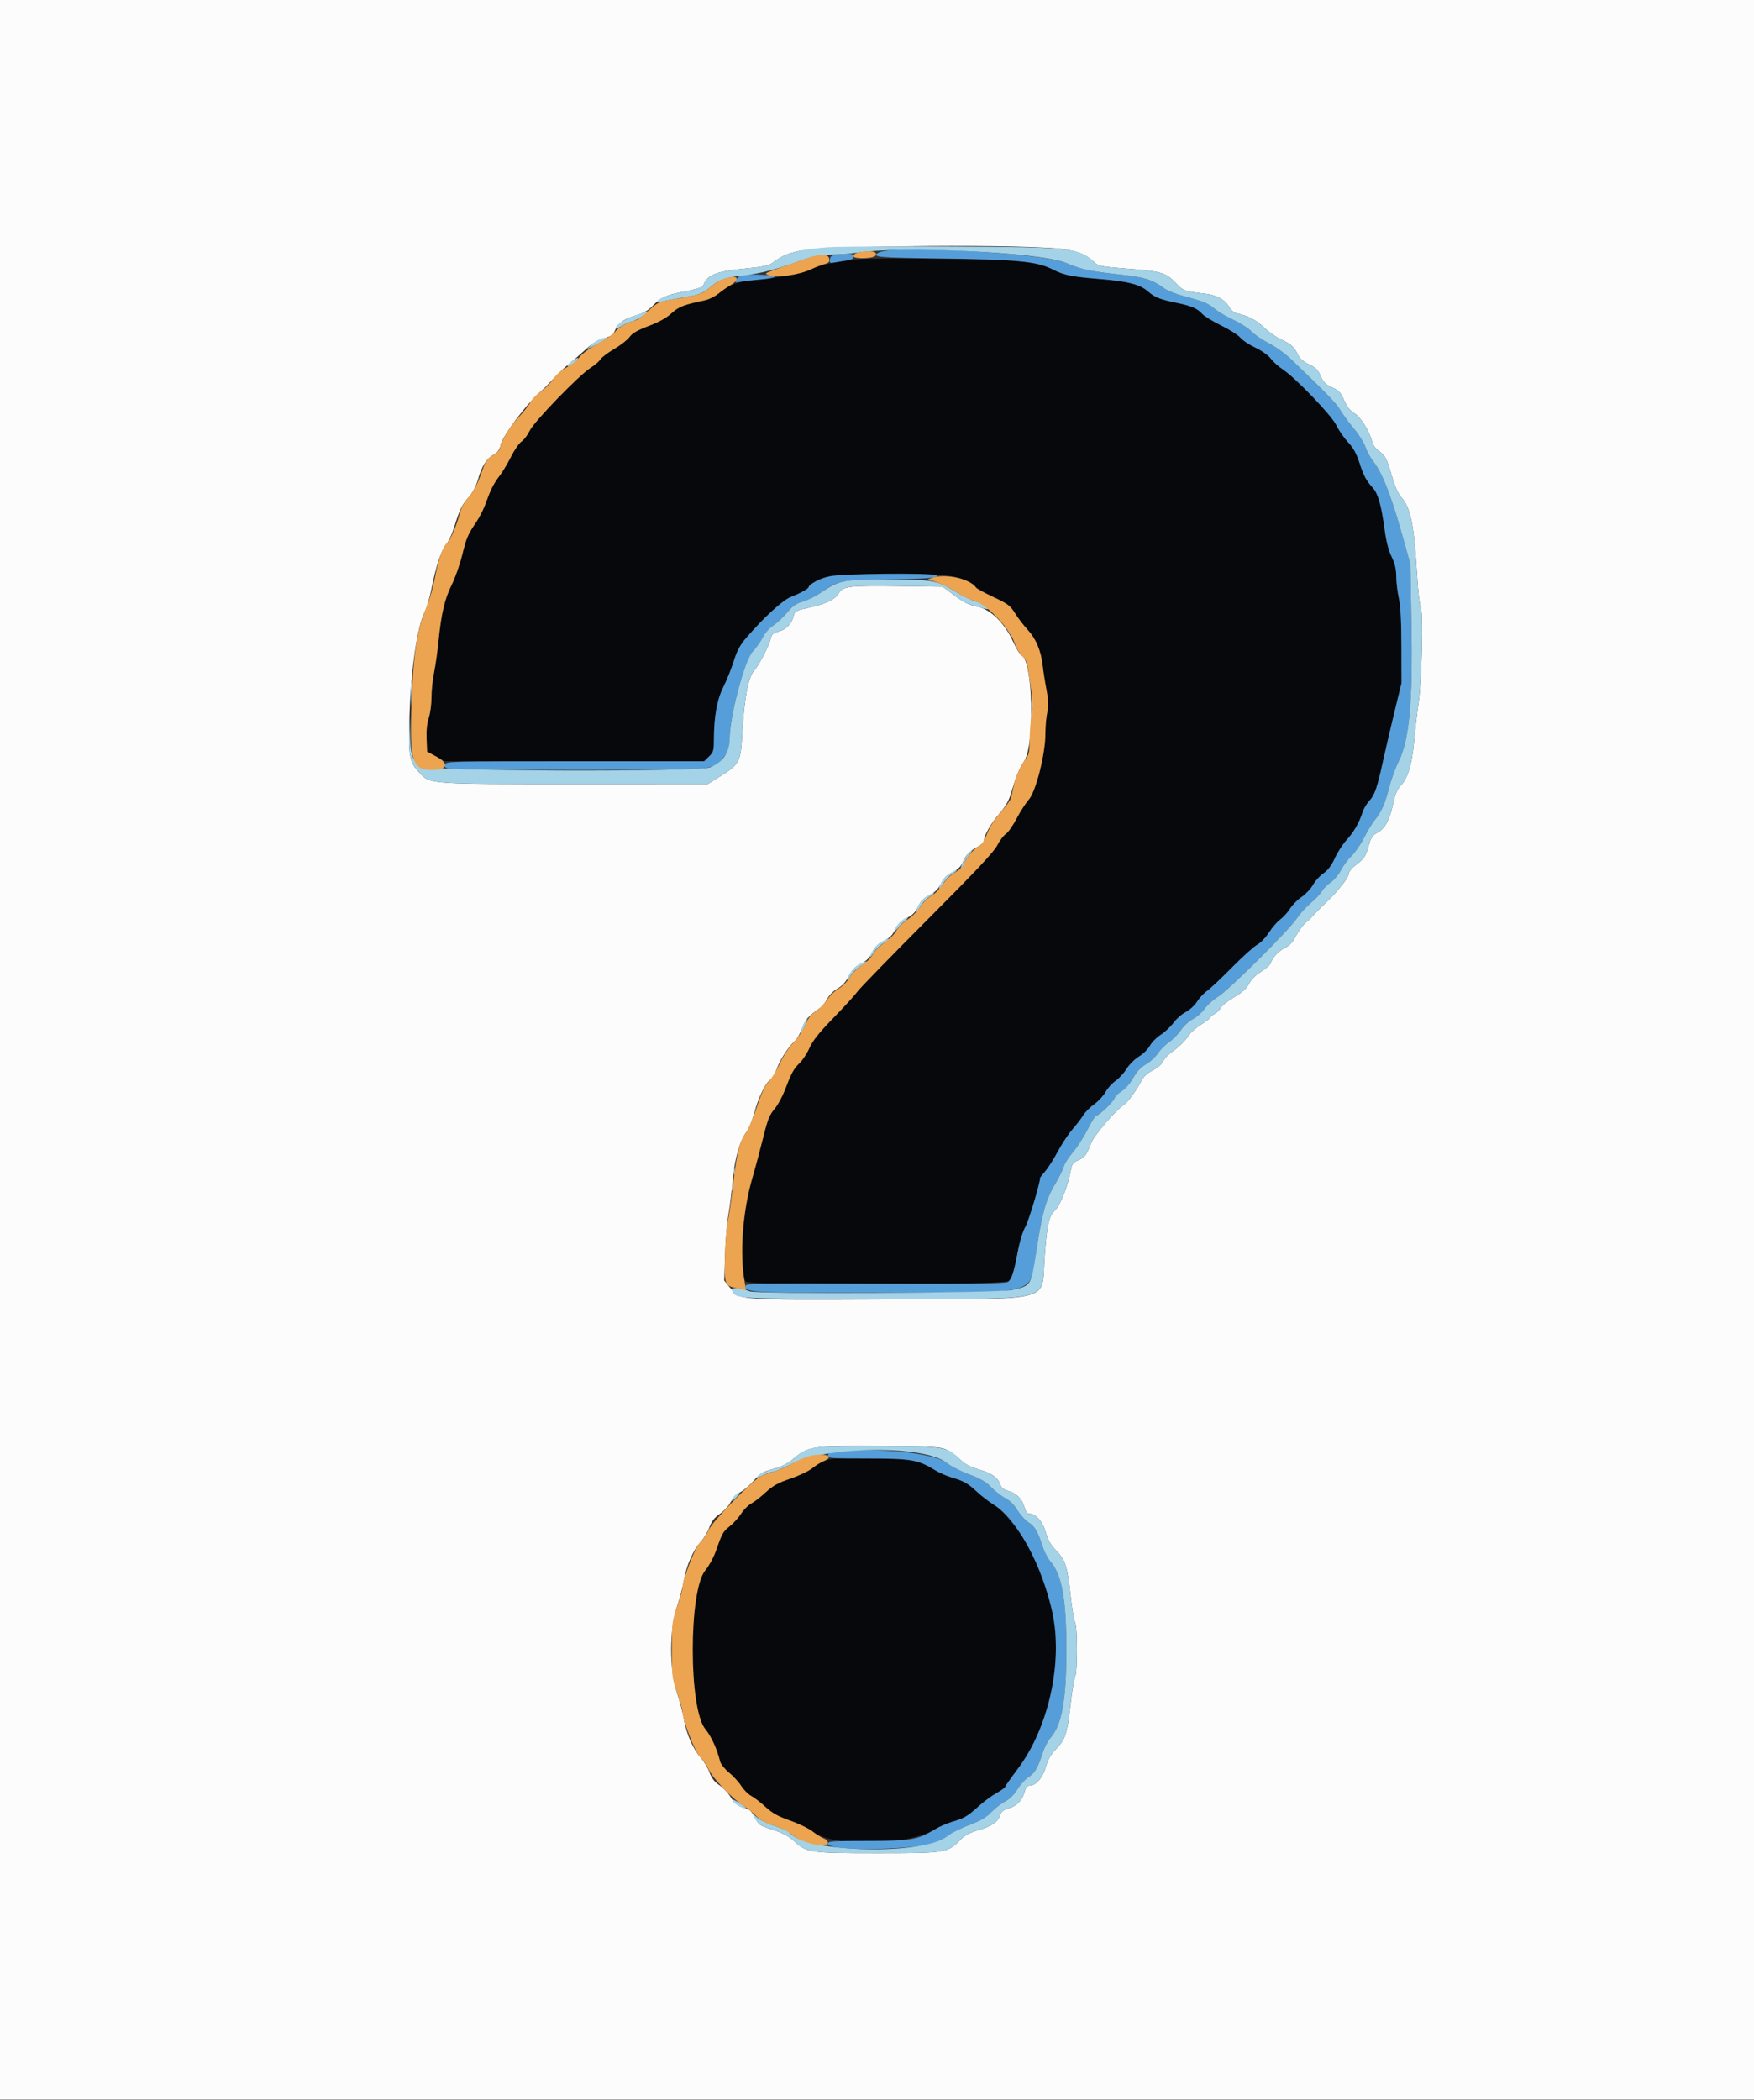 <svg id="svg" version="1.1" xmlns="http://www.w3.org/2000/svg" xmlns:xlink="http://www.w3.org/1999/xlink" width="400" height="478.947" viewBox="0, 0, 400,478.947"><rect x="0" y="0" width="400" height="478.947" fill="#333333" stroke="none"/><g id="svgg"><path id="path0" d="M191.979 59.560 C 189.029 60.011,186.547 60.651,185.118 61.327 C 182.898 62.377,178.342 63.271,172.400 63.822 C 168.343 64.198,166.271 64.880,164.525 66.412 C 162.722 67.995,161.390 68.552,157.852 69.203 C 155.562 69.624,154.793 69.985,153.233 71.371 C 151.988 72.476,150.199 73.472,147.889 74.344 C 145.374 75.293,144.186 75.977,143.583 76.824 C 143.125 77.468,141.546 78.701,140.075 79.566 C 138.604 80.430,137.175 81.509,136.900 81.964 C 136.624 82.419,135.634 83.272,134.700 83.860 C 132.068 85.517,121.818 96.097,120.792 98.216 C 120.306 99.220,119.467 100.331,118.927 100.684 C 118.387 101.038,117.305 102.604,116.522 104.164 C 115.739 105.724,114.605 107.630,114.004 108.400 C 112.622 110.168,111.882 111.617,110.829 114.617 C 110.369 115.928,109.385 117.900,108.642 119.000 C 106.656 121.940,106.387 122.572,105.362 126.712 C 104.849 128.786,103.791 131.773,103.012 133.350 C 101.398 136.616,100.630 139.894,100.000 146.200 C 99.758 148.620,99.300 151.860,98.981 153.400 C 98.662 154.940,98.401 157.473,98.400 159.029 C 98.400 160.585,98.122 162.675,97.781 163.673 C 97.382 164.845,97.205 166.536,97.281 168.444 L 97.400 171.400 99.400 172.491 L 101.400 173.581 131.025 173.591 L 160.650 173.600 161.725 172.478 C 162.663 171.499,162.800 171.029,162.803 168.778 C 162.809 163.408,163.500 159.562,164.989 156.600 C 165.763 155.060,166.827 152.409,167.353 150.709 C 168.084 148.346,168.768 147.088,170.255 145.369 C 174.470 140.497,178.806 136.591,180.684 135.976 C 182.464 135.392,183.608 134.687,185.223 133.179 C 187.268 131.268,189.405 131.000,202.600 131.000 C 216.917 131.000,218.519 131.174,221.097 133.015 C 222.144 133.762,224.634 135.164,226.632 136.132 C 229.807 137.669,230.416 138.137,231.475 139.845 C 232.142 140.920,233.435 142.610,234.349 143.600 C 236.266 145.676,237.406 148.398,237.786 151.807 C 237.933 153.123,238.325 155.602,238.656 157.316 C 239.126 159.744,239.164 160.875,238.830 162.436 C 238.593 163.538,238.401 165.736,238.403 167.320 C 238.408 171.901,236.225 180.544,234.601 182.366 C 233.899 183.155,232.648 185.096,231.823 186.679 C 230.998 188.263,229.891 189.841,229.364 190.187 C 228.837 190.532,227.953 191.709,227.399 192.803 C 226.660 194.260,222.394 198.798,211.422 209.796 C 203.189 218.049,196.047 225.386,195.549 226.101 C 195.052 226.815,192.609 229.494,190.121 232.053 C 186.733 235.538,185.341 237.287,184.573 239.022 C 184.010 240.297,182.920 241.915,182.152 242.618 C 181.139 243.546,180.380 244.907,179.390 247.571 C 178.586 249.733,177.453 251.912,176.638 252.864 C 175.489 254.206,175.048 255.312,174.055 259.341 C 173.396 262.014,172.305 266.090,171.631 268.400 C 169.293 276.405,168.369 290.235,170.038 292.246 C 170.829 293.199,229.251 293.057,230.087 292.100 C 230.876 291.197,231.400 289.446,232.204 285.025 C 232.576 282.976,233.271 280.739,233.832 279.782 C 234.568 278.526,237.200 269.790,237.200 268.604 C 237.200 268.507,237.730 267.825,238.377 267.087 C 239.024 266.350,240.315 264.319,241.245 262.573 C 242.176 260.828,243.671 258.567,244.568 257.549 C 245.466 256.531,246.560 255.104,247.000 254.377 C 247.440 253.649,248.577 252.502,249.526 251.827 C 250.476 251.152,251.649 249.885,252.133 249.012 C 252.616 248.138,253.638 247.002,254.402 246.487 C 255.166 245.972,256.293 244.744,256.907 243.759 C 257.521 242.773,258.800 241.497,259.754 240.921 C 260.706 240.346,261.826 239.241,262.243 238.466 C 262.659 237.691,263.771 236.568,264.714 235.969 C 265.656 235.371,266.959 234.148,267.609 233.252 C 268.258 232.355,269.512 231.253,270.395 230.803 C 271.278 230.352,272.440 229.287,272.978 228.435 C 273.516 227.583,274.551 226.471,275.278 225.963 C 276.005 225.455,278.580 223.031,281.000 220.576 C 283.420 218.121,285.993 215.808,286.717 215.437 C 287.442 215.065,288.636 213.825,289.372 212.681 C 290.107 211.536,291.271 210.188,291.959 209.685 C 292.647 209.181,293.648 208.074,294.185 207.225 C 294.721 206.375,295.919 205.167,296.848 204.540 C 297.776 203.913,298.933 202.680,299.419 201.800 C 299.904 200.920,300.980 199.733,301.809 199.161 C 302.847 198.446,303.659 197.367,304.418 195.696 C 305.023 194.362,306.234 192.489,307.108 191.535 C 308.747 189.744,309.957 187.636,310.745 185.197 C 310.994 184.425,311.657 183.299,312.218 182.694 C 313.504 181.307,314.021 179.824,315.388 173.600 C 315.992 170.850,317.188 165.720,318.045 162.200 L 319.604 155.800 319.588 147.400 C 319.577 141.651,319.391 138.179,319.000 136.400 C 318.685 134.970,318.422 132.738,318.414 131.440 C 318.404 129.725,318.113 128.493,317.350 126.934 C 316.652 125.508,316.117 123.416,315.754 120.694 C 315.029 115.258,314.249 112.511,313.073 111.244 C 311.599 109.657,310.967 108.461,309.980 105.400 C 309.337 103.405,308.595 102.083,307.396 100.800 C 306.471 99.810,305.292 98.100,304.776 97.000 C 303.735 94.780,295.426 86.116,292.514 84.214 C 291.587 83.608,290.373 82.516,289.817 81.786 C 289.227 81.014,287.739 79.957,286.250 79.253 C 284.844 78.589,283.328 77.580,282.880 77.011 C 282.433 76.442,280.476 75.195,278.533 74.239 C 276.590 73.284,274.640 72.100,274.201 71.610 C 273.048 70.323,271.787 69.772,268.400 69.075 C 264.493 68.271,263.349 67.814,261.764 66.422 C 259.960 64.838,257.156 64.130,250.600 63.603 C 244.486 63.112,242.627 62.736,240.214 61.505 C 236.326 59.522,232.197 59.150,212.200 58.982 C 198.827 58.870,195.940 58.953,191.979 59.560 M188.546 332.949 C 187.636 333.246,186.191 334.051,185.335 334.739 C 184.479 335.427,182.184 336.529,180.236 337.188 C 177.433 338.135,176.261 338.784,174.627 340.293 C 173.491 341.342,171.997 342.500,171.307 342.866 C 170.617 343.233,169.597 344.254,169.040 345.136 C 168.483 346.018,167.316 347.312,166.445 348.012 C 164.836 349.305,164.708 349.535,163.191 353.850 C 162.717 355.198,161.656 357.116,160.832 358.112 C 157.020 362.725,157.020 389.675,160.832 394.288 C 162.193 395.935,163.526 398.850,164.215 401.684 C 164.360 402.280,165.282 403.426,166.264 404.231 C 167.246 405.036,168.500 406.408,169.051 407.281 C 169.602 408.153,170.617 409.167,171.307 409.534 C 171.997 409.900,173.470 411.036,174.581 412.057 C 176.132 413.484,177.434 414.208,180.199 415.181 C 182.179 415.878,184.582 417.058,185.540 417.804 C 189.996 421.276,207.087 420.883,213.200 417.168 C 214.190 416.567,215.931 415.802,217.069 415.468 C 219.875 414.645,220.655 414.192,223.118 411.952 C 224.283 410.893,226.128 409.525,227.218 408.913 C 228.308 408.301,229.199 407.674,229.200 407.521 C 229.200 407.367,230.527 405.477,232.148 403.321 C 237.397 396.340,240.787 385.698,240.787 376.200 C 240.787 369.468,239.978 365.826,236.387 356.400 C 234.686 351.938,229.543 344.926,226.675 343.161 C 225.602 342.501,223.885 341.184,222.861 340.236 C 220.685 338.220,219.863 337.751,217.069 336.932 C 215.931 336.598,214.190 335.833,213.200 335.232 C 209.438 332.945,208.109 332.698,198.800 332.548 C 192.352 332.444,189.786 332.544,188.546 332.949 " stroke="none" fill="#06080b" fill-rule="evenodd"></path><path id="path1" d="M0.000 239.400 L 0.000 478.800 200.000 478.800 L 400.000 478.800 400.000 239.400 L 400.000 0.000 200.000 0.000 L 0.000 0.000 0.000 239.400 M243.326 56.936 C 246.491 57.550,247.784 58.147,249.605 59.836 C 250.500 60.665,251.226 60.815,256.205 61.195 C 264.914 61.859,265.849 62.125,268.210 64.607 C 269.870 66.351,270.034 66.409,275.043 67.013 C 277.505 67.310,279.409 68.394,280.323 70.020 C 280.697 70.683,281.448 71.319,282.000 71.439 C 284.589 72.000,286.547 73.014,288.268 74.687 C 289.300 75.690,291.074 76.936,292.212 77.457 C 294.462 78.487,295.199 79.167,296.050 80.996 C 296.411 81.771,297.278 82.510,298.519 83.099 C 300.056 83.829,300.580 84.354,301.188 85.773 C 301.799 87.196,302.298 87.694,303.766 88.344 C 305.312 89.028,305.732 89.475,306.540 91.304 C 307.212 92.821,307.917 93.708,308.929 94.305 C 310.354 95.146,312.351 98.413,312.943 100.873 C 313.086 101.464,313.742 102.331,314.402 102.801 C 315.924 103.885,316.248 104.511,317.471 108.727 C 318.125 110.986,318.880 112.642,319.662 113.531 C 321.730 115.887,322.496 119.785,323.189 131.479 C 323.387 134.822,323.747 137.928,323.990 138.381 C 324.613 139.545,324.258 155.110,323.487 160.400 C 323.151 162.710,322.689 166.685,322.461 169.234 C 322.004 174.349,321.031 177.498,319.373 179.228 C 318.647 179.986,318.138 181.185,317.745 183.065 C 316.944 186.892,315.868 188.930,314.169 189.841 C 312.988 190.473,312.648 190.970,312.135 192.812 C 311.420 195.374,311.131 195.803,309.100 197.320 C 308.275 197.937,307.600 198.775,307.600 199.183 C 307.600 199.590,306.959 200.706,306.175 201.662 C 304.216 204.052,303.948 204.342,301.740 206.462 C 300.673 207.486,299.503 208.682,299.140 209.120 C 298.777 209.557,298.237 210.069,297.940 210.258 C 297.301 210.663,295.981 212.503,295.080 214.246 C 294.725 214.931,293.808 215.790,293.040 216.154 C 291.595 216.840,290.206 218.319,289.797 219.611 C 289.666 220.021,288.676 220.900,287.595 221.565 C 286.360 222.325,285.336 223.349,284.841 224.319 C 284.273 225.432,283.333 226.285,281.472 227.373 C 280.053 228.203,278.671 229.294,278.402 229.797 C 278.132 230.300,277.482 230.942,276.956 231.224 C 276.430 231.505,276.000 231.869,276.000 232.033 C 276.000 232.197,275.118 232.874,274.040 233.537 C 272.962 234.201,271.747 235.231,271.340 235.828 C 270.350 237.279,268.818 238.788,267.118 239.986 C 266.349 240.528,265.507 241.452,265.247 242.038 C 264.973 242.657,263.982 243.512,262.888 244.074 C 261.543 244.764,260.770 245.505,260.200 246.652 C 259.379 248.302,257.320 251.181,256.602 251.680 C 254.300 253.282,249.487 258.880,248.766 260.795 C 247.763 263.460,247.361 263.973,245.747 264.648 C 244.752 265.064,244.440 265.483,244.230 266.686 C 243.585 270.378,241.826 274.848,240.545 276.052 C 239.198 277.317,238.769 279.288,238.229 286.682 C 237.466 297.140,241.080 296.170,202.318 296.320 C 167.672 296.454,168.865 296.539,166.625 293.804 L 165.159 292.015 165.328 286.307 C 165.421 283.168,165.774 278.980,166.113 277.000 C 166.451 275.020,166.903 271.420,167.117 269.000 C 167.541 264.218,168.706 260.141,170.220 258.145 C 170.744 257.455,171.530 255.565,171.967 253.945 C 172.944 250.327,174.493 247.060,175.601 246.285 C 176.058 245.965,176.761 244.801,177.164 243.699 C 177.947 241.555,179.777 238.735,181.282 237.352 C 181.789 236.886,182.536 235.582,182.942 234.455 C 183.627 232.548,184.367 231.706,186.927 229.918 C 187.464 229.543,188.245 228.577,188.663 227.771 C 189.097 226.935,190.100 225.928,191.000 225.424 C 192.069 224.826,192.902 223.907,193.588 222.571 C 194.350 221.088,195.021 220.398,196.301 219.783 C 197.542 219.187,198.245 218.484,198.901 217.183 C 199.566 215.863,200.257 215.181,201.557 214.557 C 202.874 213.925,203.525 213.274,204.157 211.957 C 204.789 210.640,205.440 209.989,206.757 209.357 C 208.074 208.725,208.725 208.074,209.357 206.757 C 209.981 205.457,210.663 204.766,211.983 204.101 C 213.284 203.445,213.987 202.742,214.583 201.501 C 215.183 200.252,215.878 199.560,217.200 198.898 C 218.424 198.284,219.172 197.581,219.537 196.698 C 220.255 194.961,221.103 194.067,222.900 193.149 C 223.726 192.728,224.400 192.085,224.400 191.718 C 224.400 190.523,225.986 187.741,227.938 185.509 C 229.265 183.993,230.067 182.599,230.553 180.961 C 231.754 176.918,232.394 175.348,233.575 173.544 C 236.043 169.777,235.535 150.428,232.943 149.433 C 232.622 149.310,231.756 147.887,231.020 146.271 C 229.161 142.192,226.037 139.076,223.118 138.391 C 220.541 137.787,219.999 137.516,217.200 135.435 L 215.000 133.800 205.600 133.667 C 193.727 133.498,192.246 133.661,191.315 135.237 C 190.447 136.706,188.300 137.739,184.324 138.602 C 181.479 139.220,181.229 139.355,180.996 140.416 C 180.609 142.179,179.317 143.538,177.583 144.005 C 176.340 144.339,175.963 144.657,175.792 145.514 C 175.479 147.090,173.174 151.557,171.933 152.995 C 170.616 154.521,169.740 159.214,169.273 167.251 C 168.871 174.170,168.848 174.209,162.854 177.893 L 161.400 178.787 131.331 178.793 C 97.454 178.801,98.083 178.847,95.609 176.164 C 93.298 173.656,93.070 172.307,93.388 163.000 C 93.753 152.328,95.154 142.929,96.900 139.436 C 97.330 138.576,98.026 136.146,98.447 134.036 C 99.453 129.001,100.654 125.435,101.806 124.065 C 102.319 123.456,103.123 121.707,103.592 120.179 C 104.802 116.238,105.385 115.041,106.933 113.318 C 107.776 112.379,108.558 110.884,108.983 109.400 C 109.870 106.304,110.900 104.656,112.560 103.677 C 113.513 103.114,113.967 102.503,114.148 101.536 C 114.548 99.403,120.487 91.548,123.658 88.957 C 123.956 88.714,125.104 87.544,126.209 86.357 C 127.314 85.171,128.901 83.660,129.736 83.000 C 130.571 82.340,132.277 80.861,133.527 79.713 C 135.148 78.225,136.359 77.482,137.749 77.125 C 139.197 76.753,139.807 76.364,140.125 75.612 C 140.919 73.732,142.130 72.795,144.787 72.004 C 146.686 71.438,147.815 70.813,148.813 69.775 C 150.732 67.779,151.782 67.310,156.266 66.447 C 158.412 66.034,160.237 65.488,160.322 65.233 C 161.171 62.687,163.171 61.873,170.196 61.215 C 173.500 60.906,175.290 60.553,175.946 60.083 C 178.306 58.393,179.056 58.031,181.548 57.375 C 187.065 55.923,236.294 55.573,243.326 56.936 M215.773 330.541 C 216.639 330.915,218.044 331.911,218.897 332.755 C 220.066 333.913,221.159 334.497,223.341 335.131 C 226.270 335.982,227.669 337.011,228.177 338.688 C 228.352 339.265,228.947 339.713,229.880 339.971 C 231.790 340.498,233.119 341.814,233.620 343.674 C 233.912 344.757,234.250 345.200,234.785 345.200 C 236.231 345.200,237.822 347.030,238.502 349.476 C 238.972 351.168,239.623 352.298,240.885 353.616 C 242.996 355.819,243.407 357.107,244.156 363.871 C 244.477 366.768,244.933 369.501,245.170 369.943 C 245.736 371.002,245.736 381.398,245.170 382.457 C 244.933 382.899,244.477 385.632,244.156 388.529 C 243.407 395.293,242.996 396.581,240.885 398.784 C 239.623 400.102,238.972 401.232,238.502 402.924 C 237.822 405.370,236.231 407.200,234.785 407.200 C 234.250 407.200,233.912 407.643,233.620 408.726 C 233.119 410.586,231.790 411.902,229.880 412.429 C 228.947 412.687,228.352 413.135,228.177 413.712 C 227.668 415.391,226.270 416.418,223.330 417.272 C 221.108 417.918,220.070 418.477,218.913 419.654 C 216.102 422.512,215.541 422.600,200.200 422.600 C 184.777 422.600,183.959 422.484,181.162 419.908 C 179.880 418.726,178.528 418.000,176.200 417.242 C 173.190 416.262,172.952 416.100,172.200 414.512 C 171.760 413.583,171.040 412.716,170.600 412.585 C 168.308 411.902,167.539 411.366,166.636 409.825 C 166.092 408.897,164.935 407.666,164.065 407.090 C 162.919 406.332,162.288 405.513,161.777 404.122 C 161.389 403.065,160.494 401.570,159.788 400.800 C 158.088 398.944,156.514 395.346,155.967 392.063 C 155.723 390.598,155.001 387.849,154.362 385.953 C 152.626 380.801,152.626 371.599,154.362 366.447 C 155.001 364.551,155.723 361.802,155.967 360.337 C 156.514 357.054,158.088 353.456,159.788 351.600 C 160.494 350.830,161.386 349.343,161.771 348.295 C 162.278 346.914,162.929 346.074,164.140 345.241 C 165.059 344.609,166.169 343.412,166.606 342.581 C 167.054 341.731,168.066 340.699,168.921 340.220 C 169.756 339.753,171.139 338.552,171.994 337.551 C 173.326 335.993,173.940 335.628,176.274 335.001 C 178.234 334.476,179.562 333.800,181.000 332.599 C 184.403 329.755,185.320 329.628,201.600 329.760 C 212.420 329.847,214.422 329.957,215.773 330.541 " stroke="none" fill="#fcfcfc" fill-rule="evenodd"></path><path id="path2" d="M200.300 57.632 C 198.637 58.601,200.301 58.762,213.700 58.935 C 232.351 59.176,236.422 59.571,240.214 61.505 C 242.627 62.736,244.486 63.112,250.600 63.603 C 257.156 64.130,259.960 64.838,261.764 66.422 C 263.349 67.814,264.493 68.271,268.400 69.075 C 271.787 69.772,273.048 70.323,274.201 71.610 C 274.640 72.100,276.590 73.284,278.533 74.239 C 280.476 75.195,282.433 76.442,282.880 77.011 C 283.328 77.580,284.844 78.589,286.250 79.253 C 287.739 79.957,289.227 81.014,289.817 81.786 C 290.373 82.516,291.587 83.608,292.514 84.214 C 295.426 86.116,303.735 94.780,304.776 97.000 C 305.292 98.100,306.471 99.810,307.396 100.800 C 308.595 102.083,309.337 103.405,309.980 105.400 C 310.967 108.461,311.599 109.657,313.073 111.244 C 314.249 112.511,315.029 115.258,315.754 120.694 C 316.117 123.416,316.652 125.508,317.350 126.934 C 318.113 128.493,318.404 129.725,318.414 131.440 C 318.422 132.738,318.685 134.970,319.000 136.400 C 319.391 138.179,319.577 141.651,319.588 147.400 L 319.604 155.800 318.045 162.200 C 317.188 165.720,315.992 170.850,315.388 173.600 C 314.021 179.824,313.504 181.307,312.218 182.694 C 311.657 183.299,310.994 184.425,310.745 185.197 C 309.957 187.636,308.747 189.744,307.108 191.535 C 306.234 192.489,305.023 194.362,304.418 195.696 C 303.659 197.367,302.847 198.446,301.809 199.161 C 300.980 199.733,299.904 200.920,299.419 201.800 C 298.933 202.680,297.776 203.913,296.848 204.540 C 295.919 205.167,294.721 206.375,294.185 207.225 C 293.648 208.074,292.647 209.181,291.959 209.685 C 291.271 210.188,290.107 211.536,289.372 212.681 C 288.636 213.825,287.442 215.065,286.717 215.437 C 285.993 215.808,283.420 218.121,281.000 220.576 C 278.580 223.031,276.005 225.455,275.278 225.963 C 274.551 226.471,273.516 227.583,272.978 228.435 C 272.440 229.287,271.278 230.352,270.395 230.803 C 269.512 231.253,268.258 232.355,267.609 233.252 C 266.959 234.148,265.656 235.371,264.714 235.969 C 263.771 236.568,262.659 237.691,262.243 238.466 C 261.826 239.241,260.706 240.346,259.754 240.921 C 258.800 241.497,257.521 242.773,256.907 243.759 C 256.293 244.744,255.166 245.972,254.402 246.487 C 253.638 247.002,252.616 248.138,252.133 249.012 C 251.649 249.885,250.476 251.152,249.526 251.827 C 248.577 252.502,247.440 253.649,247.000 254.377 C 246.560 255.104,245.466 256.531,244.568 257.549 C 243.671 258.567,242.176 260.828,241.245 262.573 C 240.315 264.319,239.024 266.350,238.377 267.087 C 237.730 267.825,237.200 268.507,237.200 268.604 C 237.200 269.786,234.569 278.523,233.837 279.773 C 233.260 280.758,232.540 283.133,232.066 285.616 C 231.170 290.311,230.749 291.613,229.895 292.322 C 229.440 292.699,222.549 292.786,199.653 292.705 C 171.870 292.607,170.000 292.643,170.000 293.286 C 170.000 294.748,171.017 294.800,199.795 294.800 C 237.606 294.800,234.794 295.496,236.252 285.778 C 237.601 276.790,238.473 273.624,240.574 270.093 C 241.556 268.443,242.468 266.600,242.600 265.999 C 242.732 265.397,243.655 263.951,244.649 262.786 C 245.644 261.620,247.167 259.257,248.034 257.533 C 248.900 255.810,249.791 254.400,250.013 254.400 C 250.628 254.400,253.937 251.229,254.205 250.383 C 254.335 249.974,255.072 249.250,255.844 248.773 C 256.639 248.282,257.769 246.979,258.454 245.766 C 259.281 244.300,260.182 243.338,261.313 242.713 C 262.221 242.211,263.440 241.098,264.022 240.240 C 264.604 239.382,265.780 238.205,266.636 237.624 C 267.491 237.043,268.703 235.806,269.328 234.875 C 269.953 233.945,271.176 232.820,272.047 232.376 C 272.918 231.932,274.118 230.874,274.715 230.026 C 275.312 229.178,276.700 227.936,277.800 227.266 C 280.193 225.809,293.832 212.240,295.758 209.400 C 296.505 208.300,297.935 206.724,298.936 205.898 C 299.938 205.072,301.054 203.894,301.417 203.280 C 301.779 202.666,302.702 201.734,303.468 201.210 C 304.233 200.685,305.280 199.434,305.794 198.428 C 306.308 197.423,307.391 195.970,308.201 195.200 C 309.011 194.430,310.310 192.540,311.089 191.000 C 311.868 189.460,312.940 187.681,313.472 187.047 C 314.971 185.257,315.875 183.225,316.799 179.565 C 317.267 177.714,318.242 175.030,318.967 173.600 C 321.391 168.817,322.204 159.953,321.864 142.000 L 321.610 128.600 320.224 123.600 C 317.367 113.291,315.268 107.835,313.145 105.192 C 312.523 104.418,311.734 102.962,311.391 101.956 C 311.049 100.951,309.867 99.064,308.766 97.764 C 307.665 96.464,306.291 94.595,305.713 93.611 C 304.770 92.005,302.697 89.858,294.510 82.008 C 293.138 80.692,290.804 79.005,289.310 78.248 C 287.820 77.494,286.060 76.299,285.400 75.593 C 284.740 74.888,282.940 73.725,281.400 73.010 C 279.860 72.294,277.931 71.169,277.113 70.508 C 275.356 69.090,274.485 68.726,270.090 67.574 C 268.270 67.097,266.200 66.279,265.490 65.755 C 262.802 63.771,261.012 63.215,255.344 62.601 C 248.595 61.871,246.562 61.433,243.200 59.985 C 237.850 57.681,203.454 55.795,200.300 57.632 M191.800 58.000 C 189.655 58.179,189.386 58.300,189.267 59.139 C 189.149 59.975,189.259 60.054,190.267 59.860 C 190.890 59.741,192.147 59.530,193.060 59.393 C 194.162 59.227,194.693 58.954,194.639 58.583 C 194.522 57.790,194.464 57.778,191.800 58.000 M169.701 62.669 C 168.922 62.778,168.222 63.185,167.955 63.684 C 167.537 64.465,167.589 64.502,168.760 64.268 C 169.448 64.130,171.454 63.897,173.218 63.750 C 176.053 63.514,177.644 63.055,176.282 62.867 C 174.571 62.630,170.794 62.516,169.701 62.669 M189.296 131.408 C 187.003 131.906,184.400 133.250,184.400 133.936 C 184.400 134.254,182.538 135.264,180.306 136.157 C 178.464 136.893,174.230 140.774,170.255 145.369 C 168.768 147.088,168.084 148.346,167.353 150.709 C 166.827 152.409,165.763 155.060,164.989 156.600 C 163.496 159.570,162.809 163.409,162.803 168.825 C 162.800 171.177,162.683 171.562,161.678 172.525 L 160.556 173.600 131.125 173.600 C 102.357 173.600,101.689 173.617,101.491 174.374 C 101.169 175.607,101.018 175.600,131.533 175.591 C 164.225 175.581,162.511 175.736,165.128 172.561 C 166.271 171.174,166.400 170.753,166.396 168.409 C 166.389 163.489,169.802 150.535,171.617 148.600 C 172.441 147.720,173.499 146.235,173.966 145.300 C 174.447 144.339,175.465 143.188,176.308 142.653 C 177.129 142.132,178.553 140.809,179.474 139.712 C 180.763 138.177,181.582 137.597,183.037 137.190 C 184.077 136.899,185.843 136.037,186.963 135.275 C 191.313 132.317,191.600 132.257,201.913 132.139 C 211.555 132.028,214.879 131.746,213.393 131.166 C 211.965 130.608,192.057 130.808,189.296 131.408 M190.100 331.089 C 189.211 331.200,188.800 331.464,188.800 331.925 C 188.801 332.538,189.631 332.600,197.900 332.600 C 207.848 332.600,209.298 332.849,213.200 335.228 C 214.190 335.832,215.931 336.598,217.069 336.932 C 219.863 337.751,220.685 338.220,222.861 340.236 C 223.885 341.184,225.602 342.501,226.675 343.161 C 231.919 346.388,237.733 357.124,240.017 367.800 C 242.436 379.105,239.128 394.039,232.148 403.321 C 230.527 405.477,229.200 407.367,229.200 407.521 C 229.199 407.674,228.308 408.301,227.218 408.913 C 226.128 409.525,224.283 410.893,223.118 411.952 C 220.655 414.192,219.875 414.645,217.069 415.468 C 215.931 415.802,214.190 416.568,213.200 417.172 C 209.298 419.551,207.848 419.800,197.900 419.800 C 189.793 419.800,188.801 419.870,188.800 420.446 C 188.800 421.657,198.740 422.034,207.945 421.171 C 213.157 420.683,213.906 420.458,215.928 418.768 C 216.737 418.091,218.992 416.939,220.938 416.209 C 223.601 415.210,224.867 414.475,226.052 413.242 C 226.919 412.340,228.347 411.235,229.226 410.786 C 230.253 410.263,231.258 409.267,232.036 408.004 C 232.701 406.922,233.846 405.666,234.580 405.212 C 235.983 404.345,236.656 403.185,237.796 399.663 C 238.177 398.488,238.984 396.958,239.589 396.263 C 242.162 393.308,243.184 387.605,243.184 376.200 C 243.184 364.795,242.162 359.092,239.589 356.137 C 238.984 355.442,238.177 353.912,237.796 352.737 C 236.656 349.215,235.983 348.055,234.580 347.188 C 233.846 346.734,232.701 345.478,232.036 344.396 C 231.258 343.133,230.253 342.137,229.226 341.614 C 228.347 341.165,226.919 340.060,226.052 339.158 C 224.867 337.925,223.601 337.190,220.938 336.191 C 218.992 335.461,216.737 334.309,215.928 333.632 C 213.105 331.272,199.457 329.928,190.100 331.089 " stroke="none" fill="#569ed9" fill-rule="evenodd"></path><path id="path3" d="M188.800 56.382 C 186.270 56.544,183.006 56.991,181.548 57.375 C 179.056 58.031,178.306 58.393,175.946 60.083 C 175.290 60.553,173.500 60.906,170.196 61.215 C 163.171 61.873,161.171 62.687,160.322 65.233 C 160.237 65.488,158.412 66.034,156.266 66.447 C 152.537 67.165,150.317 67.963,149.821 68.766 C 149.682 68.991,150.105 69.007,150.896 68.807 C 151.613 68.624,153.959 68.171,156.108 67.799 C 159.468 67.218,160.249 66.929,161.675 65.737 C 164.125 63.691,164.984 63.374,169.600 62.814 C 173.800 62.304,176.890 61.493,183.112 59.268 C 185.662 58.356,187.137 58.079,189.525 58.063 C 191.231 58.052,193.791 57.867,195.213 57.651 C 206.021 56.012,237.532 57.545,243.200 59.985 C 246.562 61.433,248.595 61.871,255.344 62.601 C 261.012 63.215,262.802 63.771,265.490 65.755 C 266.200 66.279,268.270 67.097,270.090 67.574 C 274.485 68.726,275.356 69.090,277.113 70.508 C 277.931 71.169,279.860 72.294,281.400 73.010 C 282.940 73.725,284.740 74.888,285.400 75.593 C 286.060 76.299,287.820 77.494,289.310 78.248 C 290.804 79.005,293.138 80.692,294.510 82.008 C 302.697 89.858,304.770 92.005,305.713 93.611 C 306.291 94.595,307.665 96.464,308.766 97.764 C 309.867 99.064,311.049 100.951,311.391 101.956 C 311.734 102.962,312.523 104.418,313.145 105.192 C 315.268 107.835,317.367 113.291,320.224 123.600 L 321.610 128.600 321.864 142.000 C 322.204 159.953,321.391 168.817,318.967 173.600 C 318.242 175.030,317.267 177.714,316.799 179.565 C 315.875 183.225,314.971 185.257,313.472 187.047 C 312.940 187.681,311.868 189.460,311.089 191.000 C 310.310 192.540,309.011 194.430,308.201 195.200 C 307.391 195.970,306.308 197.423,305.794 198.428 C 305.280 199.434,304.233 200.685,303.468 201.210 C 302.702 201.734,301.779 202.666,301.417 203.280 C 301.054 203.894,299.938 205.072,298.936 205.898 C 297.935 206.724,296.505 208.300,295.758 209.400 C 293.832 212.240,280.193 225.809,277.800 227.266 C 276.700 227.936,275.312 229.178,274.715 230.026 C 274.118 230.874,272.918 231.932,272.047 232.376 C 271.176 232.820,269.953 233.945,269.328 234.875 C 268.703 235.806,267.491 237.043,266.636 237.624 C 265.780 238.205,264.604 239.382,264.022 240.240 C 263.440 241.098,262.221 242.211,261.313 242.713 C 260.182 243.338,259.281 244.300,258.454 245.766 C 257.769 246.979,256.639 248.282,255.844 248.773 C 255.072 249.250,254.335 249.974,254.205 250.383 C 253.937 251.229,250.628 254.400,250.013 254.400 C 249.791 254.400,248.900 255.810,248.034 257.533 C 247.167 259.257,245.644 261.620,244.649 262.786 C 243.655 263.951,242.732 265.397,242.600 265.999 C 242.468 266.600,241.556 268.443,240.574 270.093 C 238.473 273.624,237.601 276.790,236.252 285.778 C 235.142 293.176,235.135 293.187,230.814 294.169 C 227.679 294.883,172.194 295.139,170.874 294.446 C 169.570 293.762,166.688 293.464,166.877 294.032 C 167.626 296.279,166.374 296.200,201.130 296.200 C 241.122 296.200,237.466 297.137,238.228 286.692 C 238.769 279.288,239.198 277.317,240.545 276.052 C 241.826 274.848,243.585 270.378,244.230 266.686 C 244.440 265.483,244.752 265.064,245.747 264.648 C 247.361 263.973,247.763 263.460,248.766 260.795 C 249.487 258.880,254.300 253.282,256.602 251.680 C 257.320 251.181,259.379 248.302,260.200 246.652 C 260.770 245.505,261.543 244.764,262.888 244.074 C 263.982 243.512,264.973 242.657,265.247 242.038 C 265.507 241.452,266.349 240.528,267.118 239.986 C 268.818 238.788,270.350 237.279,271.340 235.828 C 271.747 235.231,272.962 234.201,274.040 233.537 C 275.118 232.874,276.000 232.197,276.000 232.033 C 276.000 231.869,276.430 231.505,276.956 231.224 C 277.482 230.942,278.132 230.300,278.402 229.797 C 278.671 229.294,280.053 228.203,281.472 227.373 C 283.333 226.285,284.273 225.432,284.841 224.319 C 285.336 223.349,286.360 222.325,287.595 221.565 C 288.676 220.900,289.666 220.021,289.797 219.611 C 290.206 218.319,291.595 216.840,293.040 216.154 C 293.808 215.790,294.725 214.931,295.080 214.246 C 295.981 212.503,297.301 210.663,297.940 210.258 C 298.237 210.069,298.777 209.557,299.140 209.120 C 299.503 208.682,300.673 207.486,301.740 206.462 C 303.948 204.342,304.216 204.052,306.175 201.662 C 306.959 200.706,307.600 199.590,307.600 199.183 C 307.600 198.775,308.275 197.937,309.100 197.320 C 311.131 195.803,311.420 195.374,312.135 192.812 C 312.648 190.970,312.988 190.473,314.169 189.841 C 315.868 188.930,316.944 186.892,317.745 183.065 C 318.138 181.185,318.647 179.986,319.373 179.228 C 321.031 177.498,322.004 174.349,322.461 169.234 C 322.689 166.685,323.151 162.710,323.487 160.400 C 324.258 155.110,324.613 139.545,323.990 138.381 C 323.747 137.928,323.387 134.822,323.189 131.479 C 322.496 119.785,321.730 115.887,319.662 113.531 C 318.880 112.642,318.125 110.986,317.471 108.727 C 316.248 104.511,315.924 103.885,314.402 102.801 C 313.742 102.331,313.086 101.464,312.943 100.873 C 312.351 98.413,310.354 95.146,308.929 94.305 C 307.917 93.708,307.212 92.821,306.540 91.304 C 305.732 89.475,305.312 89.028,303.766 88.344 C 302.298 87.694,301.799 87.196,301.188 85.773 C 300.580 84.354,300.056 83.829,298.519 83.099 C 297.278 82.510,296.411 81.771,296.050 80.996 C 295.199 79.167,294.462 78.487,292.212 77.457 C 291.074 76.936,289.300 75.690,288.268 74.687 C 286.547 73.014,284.589 72.000,282.000 71.439 C 281.448 71.319,280.697 70.683,280.323 70.020 C 279.409 68.394,277.505 67.310,275.043 67.013 C 270.034 66.409,269.870 66.351,268.210 64.607 C 265.849 62.125,264.914 61.859,256.205 61.195 C 251.226 60.815,250.500 60.665,249.605 59.836 C 245.995 56.488,244.784 56.354,216.800 56.209 C 203.930 56.142,191.330 56.220,188.800 56.382 M145.027 71.855 C 142.475 72.723,140.400 74.072,140.400 74.864 C 140.400 75.042,140.985 74.829,141.700 74.389 C 142.415 73.950,143.630 73.415,144.400 73.200 C 145.478 72.900,148.902 70.684,148.000 70.870 C 147.890 70.893,146.552 71.336,145.027 71.855 M136.910 77.330 C 136.201 77.589,135.211 78.224,134.710 78.742 L 133.800 79.685 135.148 79.007 C 138.709 77.218,139.632 76.339,136.910 77.330 M130.200 82.588 C 129.540 83.129,129.215 83.578,129.478 83.586 C 129.740 83.594,130.460 83.156,131.078 82.613 C 132.539 81.327,131.765 81.305,130.200 82.588 M194.000 132.361 C 191.235 132.679,190.201 133.110,186.963 135.289 C 185.843 136.043,184.077 136.899,183.037 137.190 C 181.582 137.597,180.763 138.177,179.474 139.712 C 178.553 140.809,177.129 142.132,176.308 142.653 C 175.465 143.188,174.447 144.339,173.966 145.300 C 173.499 146.235,172.441 147.720,171.617 148.600 C 169.798 150.540,166.389 163.489,166.396 168.428 C 166.401 171.543,164.871 173.804,161.978 174.962 C 159.148 176.095,97.277 175.890,95.819 174.743 C 94.025 173.332,93.607 171.984,93.516 167.320 L 93.431 163.000 93.302 167.105 C 93.142 172.164,93.607 173.992,95.609 176.164 C 98.083 178.847,97.454 178.801,131.331 178.793 L 161.400 178.787 162.854 177.893 C 168.848 174.209,168.871 174.170,169.273 167.251 C 169.740 159.214,170.616 154.521,171.933 152.995 C 173.174 151.557,175.479 147.090,175.792 145.514 C 175.963 144.657,176.340 144.339,177.583 144.005 C 179.317 143.538,180.609 142.179,180.996 140.416 C 181.229 139.355,181.479 139.220,184.324 138.602 C 188.300 137.739,190.447 136.706,191.315 135.237 C 192.246 133.661,193.727 133.498,205.600 133.667 L 215.000 133.800 217.200 135.426 C 220.147 137.604,220.045 137.552,223.023 138.378 C 225.580 139.087,225.621 139.086,224.954 138.350 C 224.580 137.935,223.537 137.404,222.636 137.168 C 221.736 136.933,219.830 136.042,218.400 135.188 C 213.630 132.342,213.420 132.296,204.600 132.173 C 200.200 132.112,195.430 132.196,194.000 132.361 M229.855 143.800 C 230.780 145.379,230.800 145.403,230.800 144.911 C 230.800 144.679,230.429 144.064,229.976 143.544 L 229.153 142.600 229.855 143.800 M93.750 158.200 C 93.751 160.620,93.816 161.558,93.896 160.285 C 93.976 159.012,93.975 157.032,93.894 155.885 C 93.814 154.738,93.749 155.780,93.750 158.200 M235.301 160.600 C 235.305 161.480,235.387 161.793,235.483 161.295 C 235.579 160.798,235.575 160.078,235.475 159.695 C 235.375 159.313,235.296 159.720,235.301 160.600 M220.908 194.500 C 220.451 194.995,219.790 196.120,219.440 197.000 C 218.908 198.339,218.901 198.473,219.402 197.824 C 219.731 197.396,220.000 196.873,220.000 196.661 C 220.000 196.449,220.459 195.674,221.020 194.938 C 222.190 193.405,222.131 193.176,220.908 194.500 M216.387 199.300 C 215.655 199.795,214.818 200.785,214.527 201.500 C 213.836 203.198,214.112 203.155,215.145 201.404 C 215.598 200.636,216.561 199.646,217.284 199.205 C 218.008 198.764,218.402 198.402,218.159 198.401 C 217.917 198.401,217.119 198.805,216.387 199.300 M211.187 204.500 C 210.455 204.995,209.618 205.985,209.327 206.700 C 208.636 208.398,208.912 208.355,209.945 206.604 C 210.398 205.836,211.361 204.846,212.084 204.405 C 212.808 203.964,213.202 203.602,212.959 203.601 C 212.717 203.601,211.919 204.005,211.187 204.500 M205.169 210.369 C 204.526 211.012,204.004 211.777,204.009 212.069 C 204.014 212.362,204.348 212.171,204.753 211.644 C 205.157 211.118,205.918 210.357,206.444 209.953 C 206.971 209.548,207.162 209.214,206.869 209.209 C 206.577 209.204,205.812 209.726,205.169 210.369 M201.308 214.593 C 200.123 215.108,198.403 217.244,198.403 218.200 C 198.403 218.420,198.764 218.008,199.205 217.284 C 199.646 216.561,200.636 215.598,201.404 215.145 C 203.427 213.951,203.382 213.692,201.308 214.593 M196.108 219.793 C 194.923 220.308,193.203 222.444,193.203 223.400 C 193.203 223.620,193.564 223.208,194.005 222.484 C 194.446 221.761,195.436 220.798,196.204 220.345 C 198.227 219.151,198.182 218.892,196.108 219.793 M183.176 233.857 C 182.738 234.878,182.449 235.782,182.533 235.866 C 182.617 235.950,183.061 235.115,183.521 234.009 C 183.980 232.904,184.269 232.000,184.164 232.000 C 184.058 232.000,183.613 232.835,183.176 233.857 M167.301 267.000 C 167.305 267.880,167.387 268.193,167.483 267.695 C 167.579 267.198,167.575 266.478,167.475 266.095 C 167.375 265.713,167.296 266.120,167.301 267.000 M166.901 270.600 C 166.905 271.480,166.987 271.793,167.083 271.295 C 167.179 270.798,167.175 270.078,167.075 269.695 C 166.975 269.313,166.896 269.720,166.901 270.600 M186.800 329.983 C 183.845 330.420,183.327 330.654,181.000 332.599 C 179.571 333.793,178.232 334.476,176.311 334.991 C 174.832 335.388,173.313 336.054,172.936 336.470 C 172.285 337.190,172.339 337.188,174.026 336.423 C 175.001 335.980,176.070 335.614,176.400 335.609 C 176.730 335.604,178.620 334.794,180.600 333.808 C 188.910 329.672,211.059 329.562,215.928 333.632 C 216.737 334.309,218.992 335.461,220.938 336.191 C 223.601 337.190,224.867 337.925,226.052 339.158 C 226.919 340.060,228.347 341.165,229.226 341.614 C 230.253 342.137,231.258 343.133,232.036 344.396 C 232.701 345.478,233.846 346.734,234.580 347.188 C 235.983 348.055,236.656 349.215,237.796 352.737 C 238.177 353.912,238.984 355.442,239.589 356.137 C 242.162 359.092,243.184 364.795,243.184 376.200 C 243.184 387.605,242.162 393.308,239.589 396.263 C 238.984 396.958,238.177 398.488,237.796 399.663 C 236.656 403.185,235.983 404.345,234.580 405.212 C 233.846 405.666,232.701 406.922,232.036 408.004 C 231.258 409.267,230.253 410.263,229.226 410.786 C 228.347 411.235,226.919 412.340,226.052 413.242 C 224.867 414.475,223.601 415.210,220.938 416.209 C 218.992 416.939,216.737 418.091,215.928 418.768 C 210.796 423.058,184.208 422.528,180.236 418.056 C 179.816 417.583,178.248 416.831,176.752 416.386 C 175.257 415.940,173.445 415.086,172.728 414.488 L 171.423 413.400 172.226 414.800 C 172.916 416.004,173.474 416.346,176.214 417.242 C 178.523 417.997,179.885 418.731,181.162 419.908 C 183.959 422.484,184.777 422.600,200.200 422.600 C 215.541 422.600,216.102 422.512,218.913 419.654 C 220.070 418.477,221.108 417.918,223.330 417.272 C 226.270 416.418,227.668 415.391,228.177 413.712 C 228.352 413.135,228.947 412.687,229.880 412.429 C 231.790 411.902,233.119 410.586,233.620 408.726 C 233.912 407.643,234.250 407.200,234.785 407.200 C 236.231 407.200,237.822 405.370,238.502 402.924 C 238.972 401.232,239.623 400.102,240.885 398.784 C 242.996 396.581,243.407 395.293,244.156 388.529 C 244.477 385.632,244.933 382.899,245.170 382.457 C 245.736 381.398,245.736 371.002,245.170 369.943 C 244.933 369.501,244.477 366.768,244.156 363.871 C 243.407 357.107,242.996 355.819,240.885 353.616 C 239.623 352.298,238.972 351.168,238.502 349.476 C 237.822 347.030,236.231 345.200,234.785 345.200 C 234.250 345.200,233.912 344.757,233.620 343.674 C 233.119 341.814,231.790 340.498,229.880 339.971 C 228.947 339.713,228.352 339.265,228.177 338.688 C 227.669 337.011,226.270 335.982,223.341 335.131 C 221.159 334.497,220.066 333.913,218.897 332.755 C 216.043 329.929,215.720 329.873,201.600 329.760 C 194.670 329.704,188.010 329.804,186.800 329.983 M167.398 341.202 C 166.328 342.384,166.901 342.570,168.001 341.398 C 168.517 340.849,168.756 340.400,168.532 340.400 C 168.307 340.400,167.797 340.761,167.398 341.202 M167.176 410.755 C 167.548 411.450,169.859 412.684,170.171 412.354 C 170.250 412.269,169.521 411.709,168.549 411.110 C 167.129 410.234,166.860 410.164,167.176 410.755 " stroke="none" fill="#a4d2e6" fill-rule="evenodd"></path><path id="path4" d="M195.796 57.553 C 195.094 57.697,194.596 58.050,194.602 58.400 C 194.614 59.128,199.217 59.009,199.679 58.268 C 200.269 57.323,198.502 56.997,195.796 57.553 M184.400 58.787 C 173.587 62.534,174.139 62.299,175.198 62.706 C 177.047 63.418,182.111 62.746,184.953 61.413 C 186.079 60.884,187.505 60.328,188.121 60.177 C 188.973 59.969,189.214 59.698,189.121 59.051 C 188.957 57.900,187.238 57.803,184.400 58.787 M164.000 64.053 C 163.230 64.520,162.034 65.397,161.342 66.002 C 160.105 67.084,159.547 67.231,151.222 68.679 C 150.299 68.839,149.203 69.559,147.907 70.855 C 146.841 71.921,145.481 72.910,144.885 73.053 C 143.107 73.480,140.830 74.762,140.298 75.636 C 140.024 76.085,138.312 77.267,136.493 78.263 C 134.573 79.313,132.740 80.657,132.124 81.465 C 131.540 82.230,130.208 83.289,129.164 83.818 C 127.989 84.414,126.831 85.428,126.124 86.481 C 125.496 87.416,124.218 88.694,123.286 89.321 C 122.353 89.947,121.299 91.031,120.944 91.730 C 120.589 92.428,119.327 94.026,118.140 95.280 C 116.188 97.342,114.014 101.030,114.004 102.295 C 114.002 102.567,113.298 103.233,112.441 103.774 C 111.283 104.505,110.707 105.252,110.201 106.679 C 108.794 110.650,108.190 111.846,106.751 113.515 C 105.809 114.608,105.093 115.979,104.777 117.297 C 104.213 119.647,102.556 123.456,101.929 123.844 C 101.115 124.347,99.953 127.647,99.203 131.587 C 98.785 133.779,97.970 136.703,97.392 138.086 C 94.995 143.818,94.192 149.237,93.785 162.430 C 93.442 173.564,94.168 175.600,98.480 175.600 C 102.049 175.600,102.531 174.149,99.500 172.525 L 97.400 171.400 97.281 168.444 C 97.205 166.536,97.382 164.845,97.781 163.673 C 98.122 162.675,98.400 160.585,98.400 159.029 C 98.401 157.473,98.662 154.940,98.981 153.400 C 99.300 151.860,99.758 148.620,100.000 146.200 C 100.630 139.894,101.398 136.616,103.012 133.350 C 103.791 131.773,104.849 128.786,105.362 126.712 C 106.387 122.572,106.656 121.940,108.642 119.000 C 109.385 117.900,110.369 115.928,110.829 114.617 C 111.882 111.617,112.622 110.168,114.004 108.400 C 114.605 107.630,115.739 105.724,116.522 104.164 C 117.305 102.604,118.387 101.038,118.927 100.684 C 119.467 100.331,120.306 99.220,120.792 98.216 C 121.818 96.097,132.068 85.517,134.700 83.860 C 135.634 83.272,136.624 82.419,136.900 81.964 C 137.175 81.509,138.604 80.430,140.075 79.566 C 141.546 78.701,143.125 77.468,143.583 76.824 C 144.187 75.975,145.373 75.294,147.908 74.339 C 150.233 73.463,151.969 72.501,153.102 71.459 C 154.751 69.943,155.993 69.459,160.889 68.426 C 161.708 68.253,163.029 67.591,163.824 66.956 C 164.619 66.320,165.749 65.530,166.335 65.200 C 167.436 64.580,167.983 64.019,167.994 63.500 C 168.007 62.871,165.339 63.240,164.000 64.053 M212.600 131.765 C 211.278 132.220,211.174 132.325,212.000 132.367 C 213.237 132.430,215.989 133.657,218.493 135.261 C 219.533 135.928,221.216 136.724,222.232 137.030 C 225.016 137.868,230.152 143.155,231.232 146.294 C 231.668 147.562,232.456 148.999,232.982 149.488 C 234.155 150.577,234.203 150.736,234.994 156.251 C 235.491 159.714,235.541 161.268,235.220 163.251 C 234.992 164.653,234.805 167.171,234.803 168.846 C 234.801 171.206,234.632 172.107,234.055 172.846 C 232.835 174.409,231.646 177.004,231.206 179.066 C 230.980 180.130,230.703 181.401,230.592 181.891 C 230.480 182.381,229.412 183.877,228.218 185.215 C 226.860 186.737,225.700 188.553,225.123 190.061 C 224.481 191.740,223.872 192.644,223.121 193.036 C 221.919 193.663,220.236 195.730,219.825 197.082 C 219.678 197.567,218.802 198.379,217.879 198.886 C 216.904 199.422,215.704 200.580,215.017 201.646 C 214.366 202.657,213.196 203.824,212.417 204.242 C 211.637 204.659,210.479 205.810,209.843 206.800 C 209.206 207.790,207.916 209.079,206.975 209.664 C 206.035 210.250,204.862 211.428,204.370 212.283 C 203.878 213.138,202.648 214.369,201.638 215.019 C 200.627 215.669,199.451 216.852,199.024 217.649 C 198.598 218.445,197.470 219.568,196.518 220.142 C 195.558 220.723,194.323 221.958,193.742 222.918 C 193.168 223.870,192.051 224.998,191.260 225.424 C 190.470 225.851,189.305 226.975,188.671 227.921 C 188.037 228.868,186.832 230.097,185.993 230.652 C 184.914 231.366,184.220 232.273,183.619 233.753 C 183.152 234.904,181.953 236.698,180.954 237.740 C 179.922 238.817,178.566 240.890,177.814 242.542 C 177.085 244.142,175.958 245.981,175.309 246.629 C 174.474 247.465,173.685 249.149,172.603 252.404 C 171.763 254.932,170.678 257.540,170.191 258.200 C 168.677 260.254,168.032 262.766,167.214 269.800 C 166.779 273.540,166.209 277.500,165.947 278.600 C 165.686 279.700,165.402 283.219,165.317 286.421 C 165.140 293.070,165.229 293.288,168.360 293.802 L 170.119 294.090 169.849 292.545 C 168.633 285.585,169.316 276.327,171.631 268.400 C 172.305 266.090,173.396 262.014,174.055 259.341 C 175.048 255.312,175.489 254.206,176.638 252.864 C 177.453 251.912,178.586 249.733,179.390 247.571 C 180.380 244.907,181.139 243.546,182.152 242.618 C 182.920 241.915,184.010 240.297,184.573 239.022 C 185.341 237.287,186.733 235.538,190.121 232.053 C 192.609 229.494,195.052 226.815,195.549 226.101 C 196.047 225.386,203.189 218.049,211.422 209.796 C 222.394 198.798,226.660 194.260,227.399 192.803 C 227.953 191.709,228.837 190.532,229.364 190.187 C 229.891 189.841,230.998 188.263,231.823 186.679 C 232.648 185.096,233.899 183.155,234.601 182.366 C 236.225 180.544,238.408 171.901,238.403 167.320 C 238.401 165.736,238.593 163.538,238.830 162.436 C 239.164 160.875,239.126 159.744,238.656 157.316 C 238.325 155.602,237.933 153.123,237.786 151.807 C 237.406 148.398,236.266 145.676,234.349 143.600 C 233.435 142.610,232.142 140.920,231.475 139.845 C 230.399 138.108,229.853 137.700,226.576 136.179 C 224.548 135.238,222.770 134.274,222.624 134.038 C 221.374 132.016,215.645 130.716,212.600 131.765 M184.146 332.171 C 183.237 332.455,181.527 333.237,180.346 333.908 C 179.166 334.579,177.390 335.343,176.400 335.606 C 175.410 335.869,174.074 336.356,173.431 336.688 C 171.401 337.737,162.470 346.939,161.623 348.856 C 161.198 349.816,160.296 351.133,159.619 351.782 C 158.443 352.909,155.610 360.308,155.595 362.293 C 155.592 362.682,155.054 364.530,154.400 366.400 C 153.272 369.624,153.211 370.131,153.211 376.200 C 153.211 382.269,153.272 382.776,154.400 386.000 C 155.054 387.870,155.592 389.718,155.595 390.107 C 155.610 392.092,158.443 399.491,159.619 400.618 C 160.296 401.267,161.185 402.556,161.595 403.482 C 162.444 405.402,167.011 410.202,169.405 411.692 C 170.288 412.241,171.645 413.325,172.421 414.101 C 173.407 415.087,174.641 415.755,176.520 416.318 C 178.078 416.786,179.793 417.638,180.599 418.345 C 182.863 420.333,188.800 421.669,188.800 420.190 C 188.800 419.855,188.340 419.405,187.779 419.192 C 187.217 418.978,186.092 418.272,185.279 417.622 C 184.465 416.971,182.180 415.871,180.200 415.177 C 177.428 414.205,176.135 413.487,174.581 412.057 C 173.470 411.036,171.997 409.900,171.307 409.534 C 170.617 409.167,169.602 408.153,169.051 407.281 C 168.500 406.408,167.246 405.036,166.264 404.231 C 165.282 403.426,164.360 402.280,164.215 401.684 C 163.526 398.850,162.193 395.935,160.832 394.288 C 157.020 389.675,157.020 362.725,160.832 358.112 C 161.656 357.116,162.717 355.198,163.191 353.850 C 164.708 349.535,164.836 349.305,166.445 348.012 C 167.316 347.312,168.483 346.018,169.040 345.136 C 169.597 344.254,170.617 343.233,171.307 342.866 C 171.997 342.500,173.491 341.342,174.627 340.293 C 176.261 338.784,177.433 338.135,180.236 337.188 C 182.184 336.529,184.449 335.452,185.268 334.793 C 186.087 334.135,187.217 333.422,187.779 333.208 C 190.873 332.032,187.589 331.094,184.146 332.171 " stroke="none" fill="#eca450" fill-rule="evenodd"></path></g></svg>